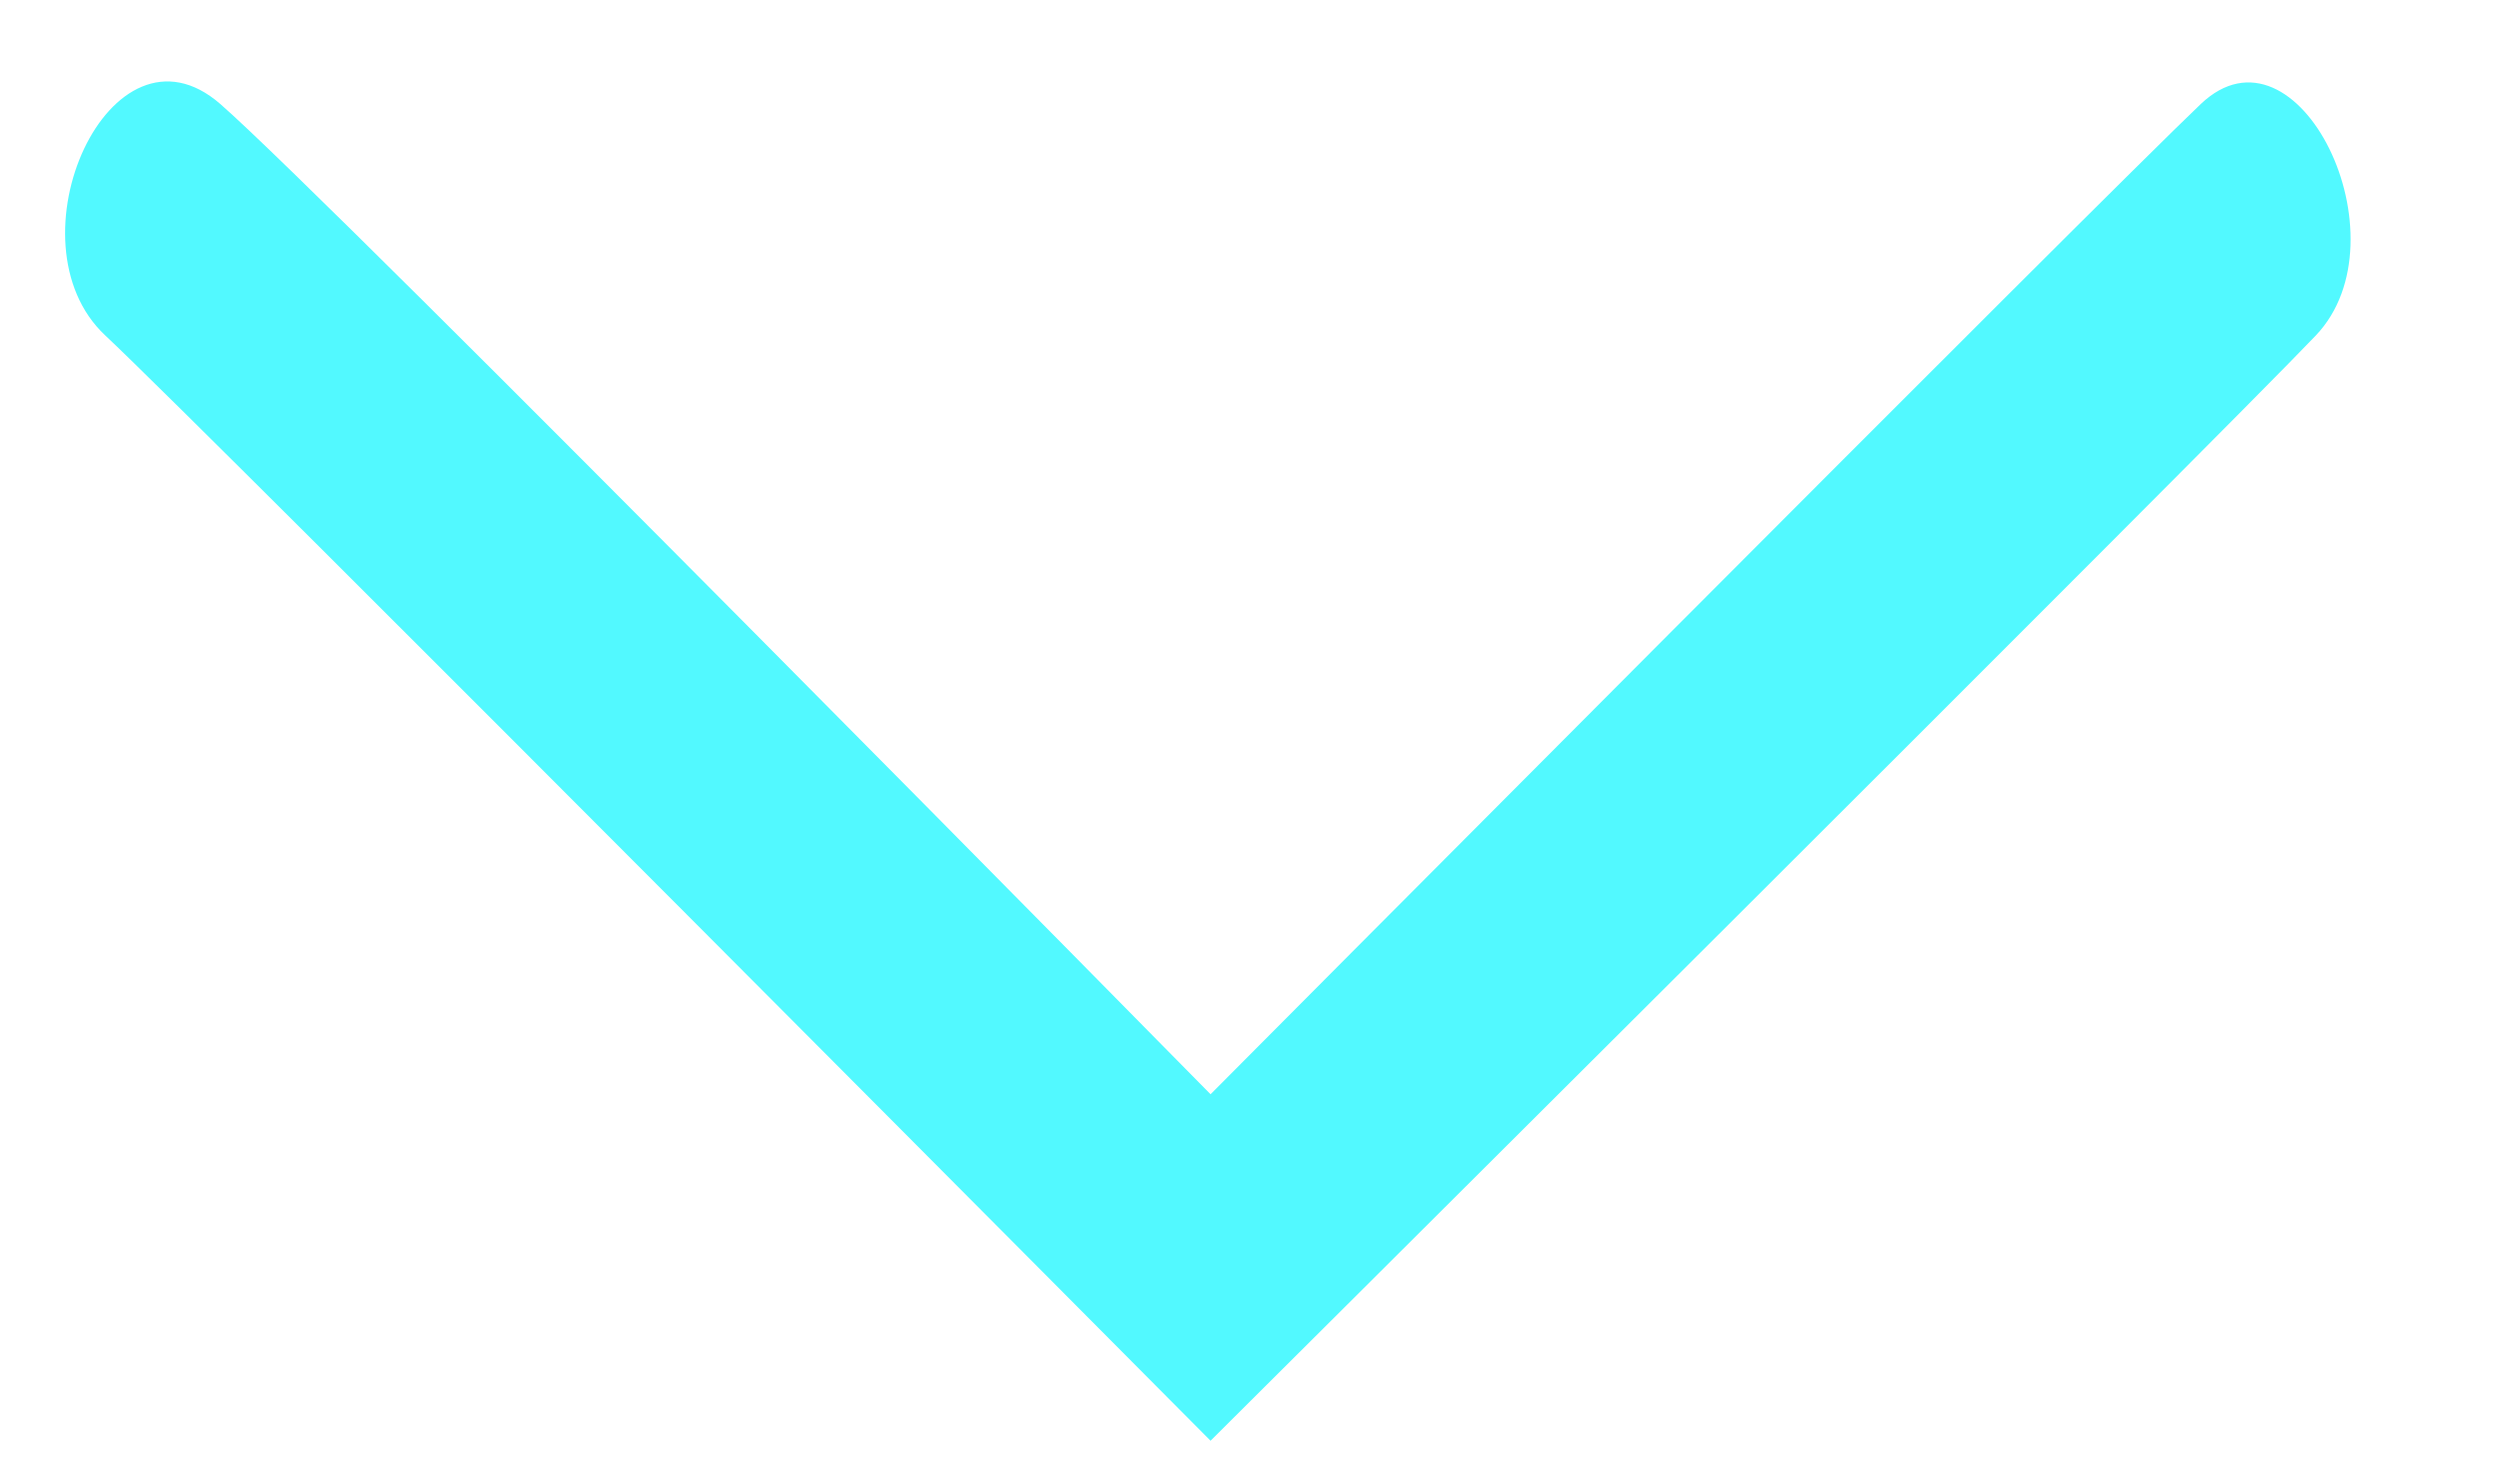 <?xml version="1.0" encoding="utf-8"?>
<!DOCTYPE svg PUBLIC "-//W3C//DTD SVG 1.1//EN" "http://www.w3.org/Graphics/SVG/1.1/DTD/svg11.dtd">
<svg version="1.1" baseProfile="full"
 xmlns="http://www.w3.org/2000/svg"
 xmlns:xlink="http://www.w3.org/1999/xlink"
 xmlns:ev="http://www.w3.org/2001/xml-events" 
  height="16px" 
  width="27px" 
>
<path fill="rgb( 82, 249, 255 )"
 d="M13.074,11.818 C13.074,11.818 22.724,2.116 23.769,1.123 C24.814,0.13 26.01,2.572 25.011,3.623 C24.012,4.674 13.074,15.56 13.074,15.56 C13.074,15.56 2.218,4.634 1.137,3.623 C0.056,2.612 1.194,0.091 2.379,1.123 C3.565,2.156 13.074,11.818 13.074,11.818 Z "/>
</svg>
